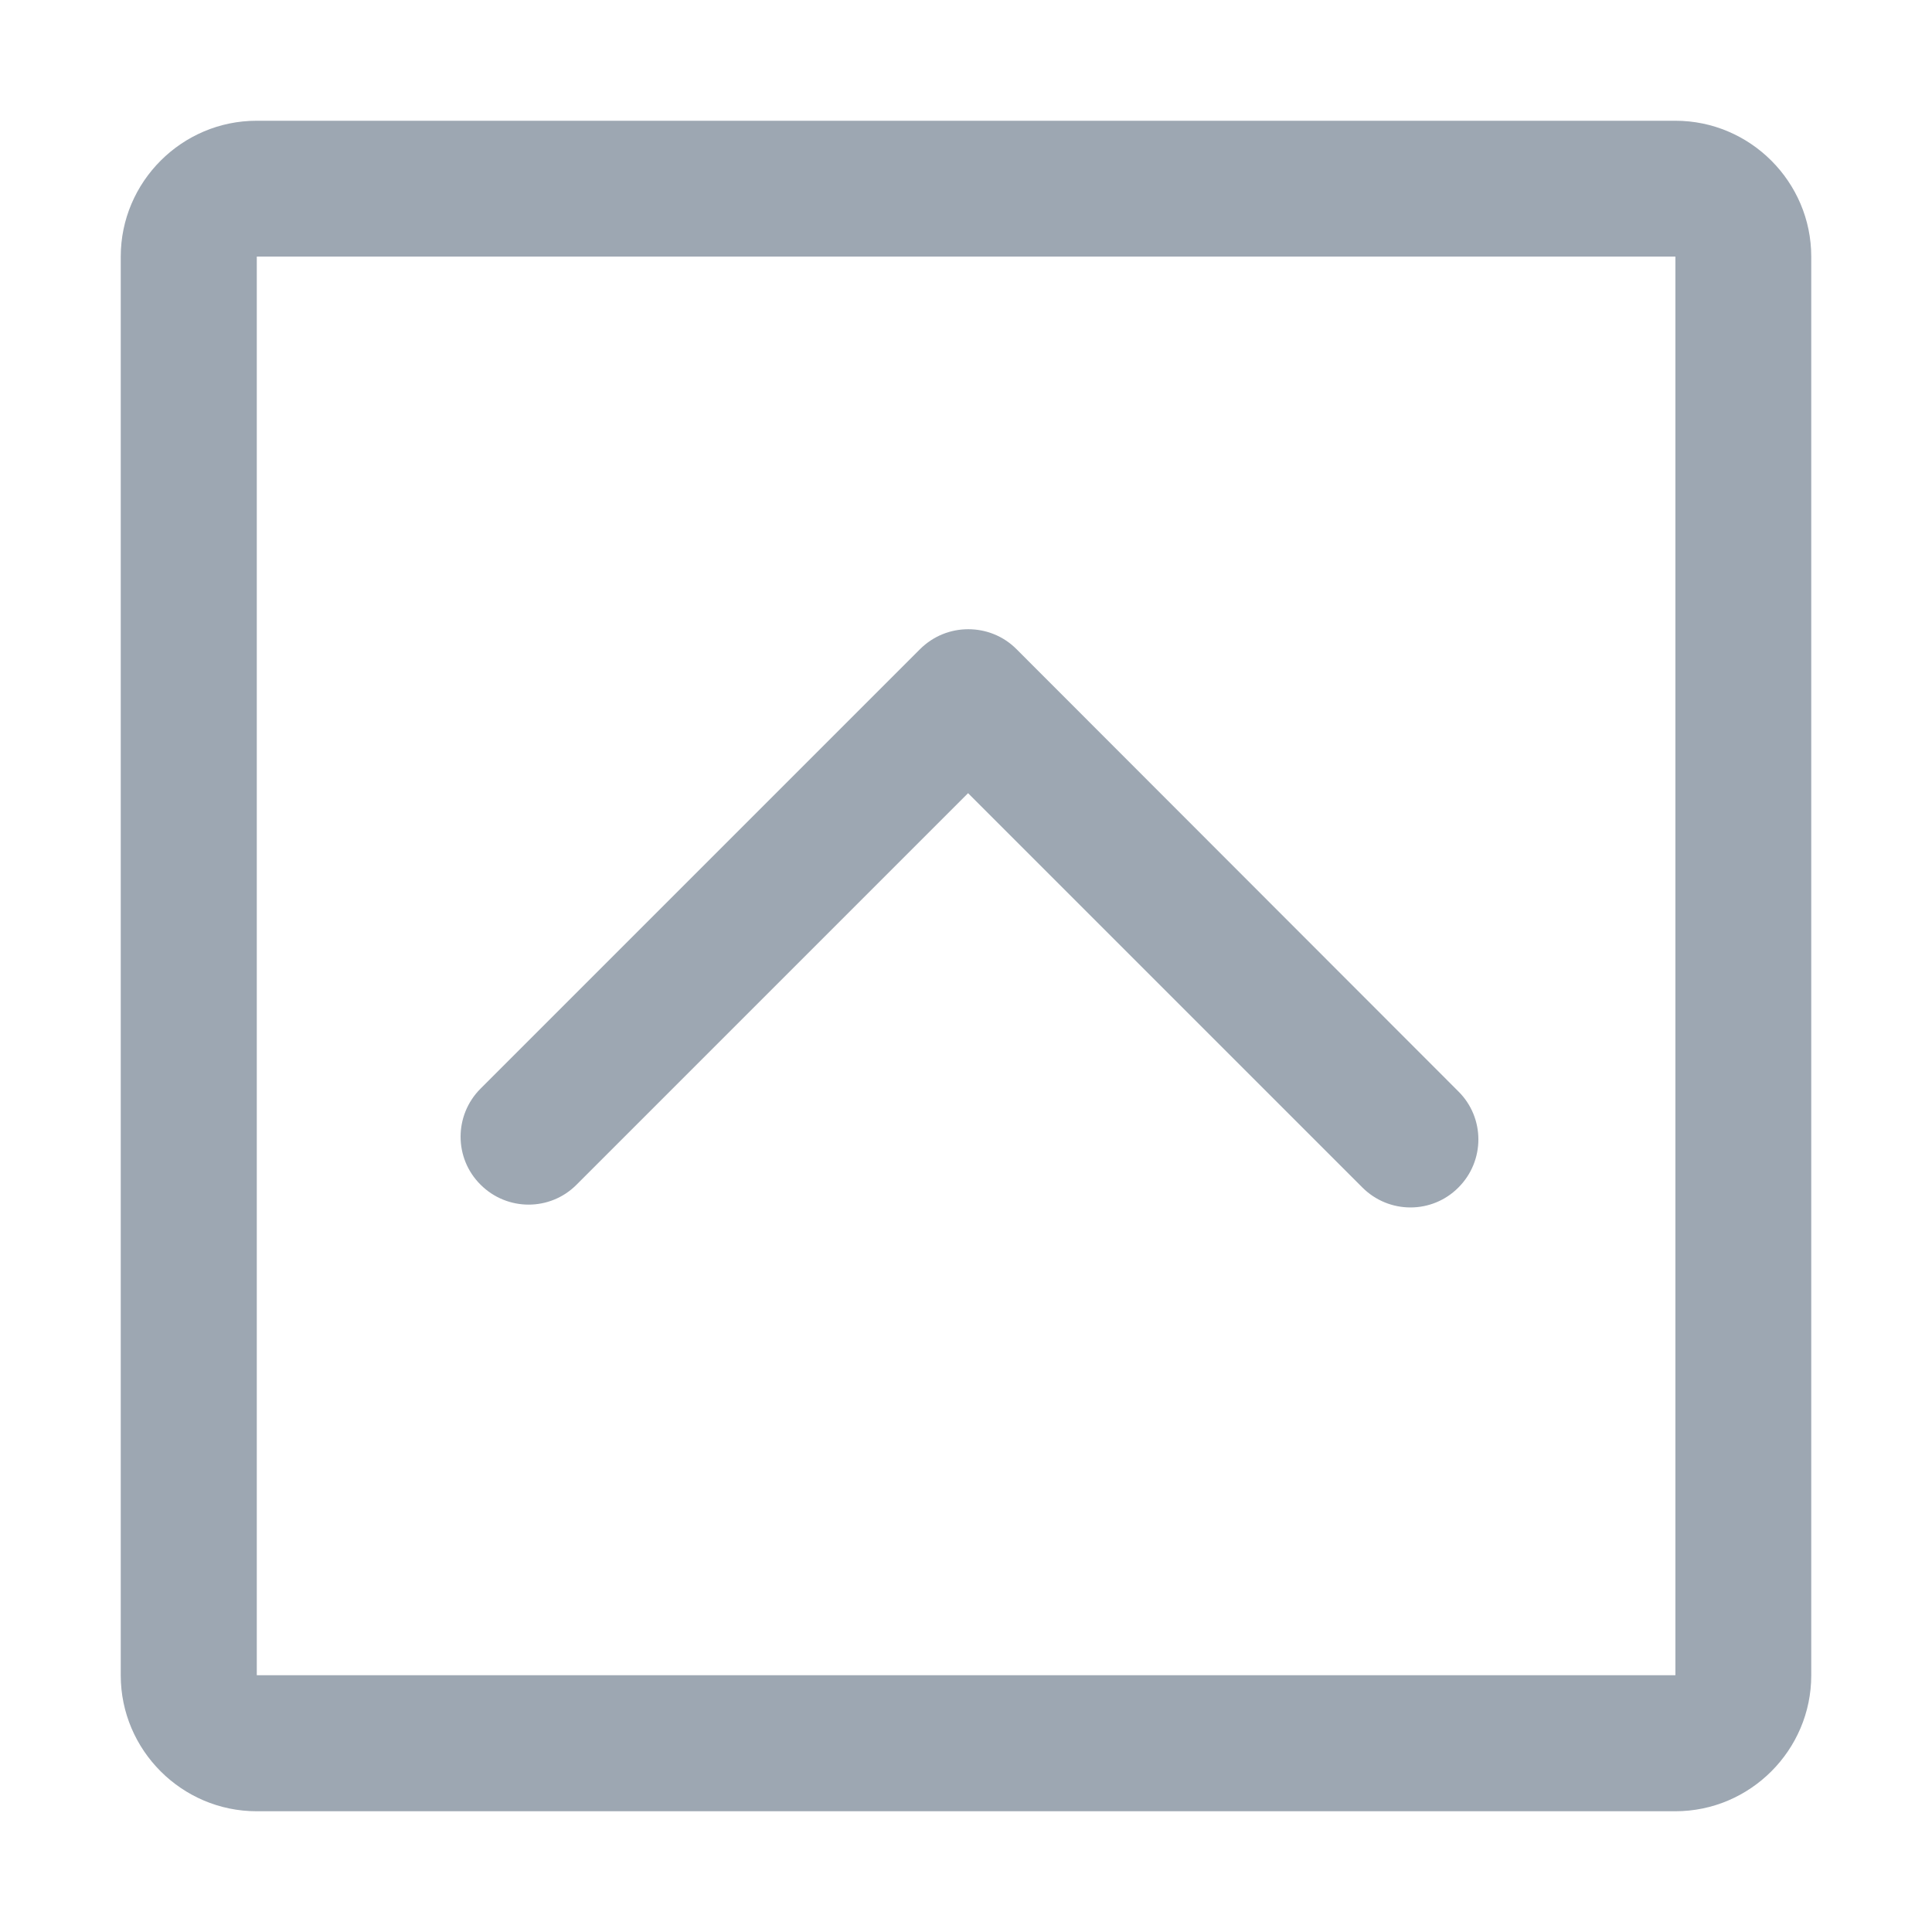 <?xml version="1.0" encoding="utf-8"?>
<!-- Generator: Adobe Illustrator 22.0.0, SVG Export Plug-In . SVG Version: 6.00 Build 0)  -->
<svg version="1.1" id="图层_1" xmlns="http://www.w3.org/2000/svg" xmlns:xlink="http://www.w3.org/1999/xlink" x="0px" y="0px"
	 viewBox="0 0 1024 1024" style="enable-background:new 0 0 1024 1024;" xml:space="preserve">
<style type="text/css">
	.st0{fill:#9DA7B2;}
</style>
<path class="st0" d="M136.2,135.9L136.2,135.9L136.2,135.9 M136,136L136,136L136,136 M887.9,136c0,0,0.1,0.1,0.1,0.1l0,751.7
	c0,0-0.1,0.1-0.1,0.1l-751.7,0c0,0-0.1-0.1-0.1-0.1l0-751.7c0,0,0.1-0.1,0.1-0.1H887.9 M888,64H136c-39.6,0-72,32.4-72,72v752
	c0,39.6,32.4,72,72,72h752c39.6,0,72-32.4,72-72V136C960,96.4,927.6,64,888,64L888,64z M487.7,344l-233,233
	c-14.1,14.1-14.1,36.9,0,50.9c14.1,14.1,36.9,14.1,50.9,0l207.5-207.5l209,209c14.1,14.1,36.9,14.1,50.9,0
	c14.1-14.1,14.1-36.9,0-50.9L538.7,344c-7-7-16.2-10.5-25.5-10.5S494.8,337,487.7,344z"/>
</svg>

